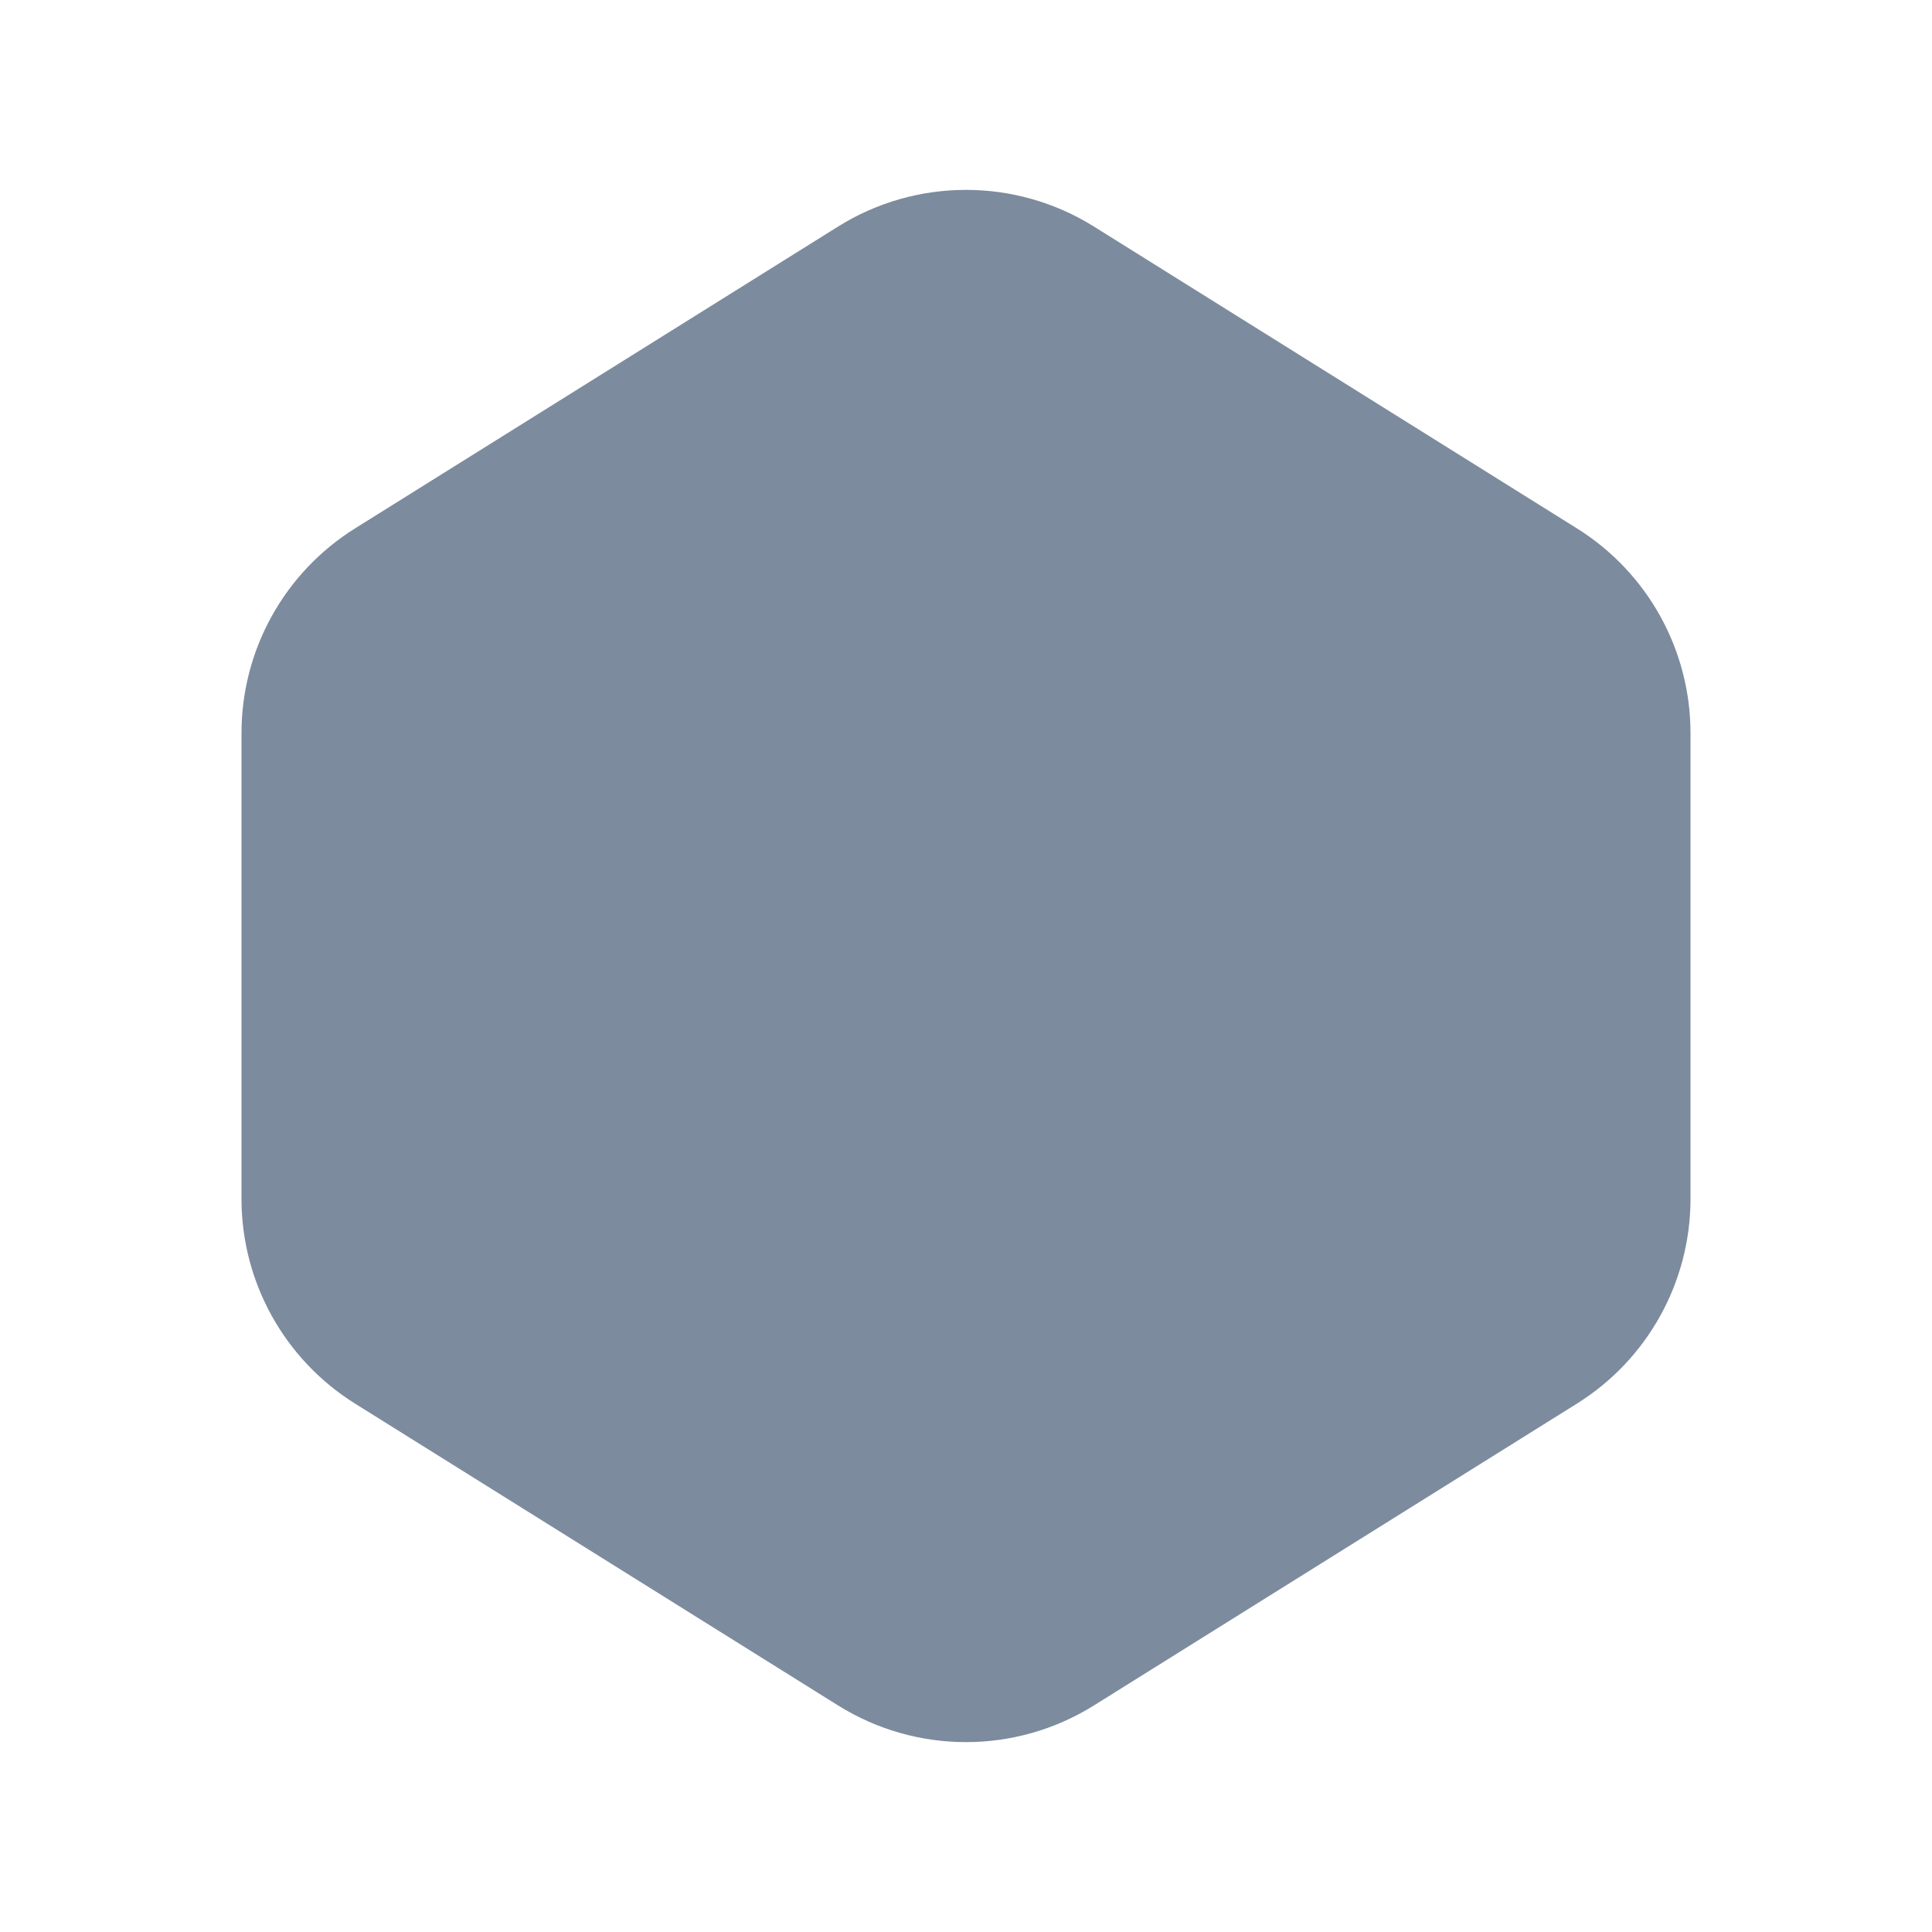 <svg viewBox="0 0 22 22" fill="none" xmlns="http://www.w3.org/2000/svg">
<path d="M12.457 2.58C11.566 2.023 10.434 2.023 9.543 2.58L4.043 6.017C3.238 6.52 2.75 7.401 2.75 8.349V13.651C2.75 14.599 3.238 15.48 4.043 15.983L9.543 19.42C10.434 19.977 11.566 19.977 12.457 19.42L17.957 15.983C18.762 15.48 19.25 14.599 19.25 13.651V8.349C19.25 7.401 18.762 6.52 17.957 6.017L12.457 2.58Z" fill="#7C8B9D"/>
</svg>

